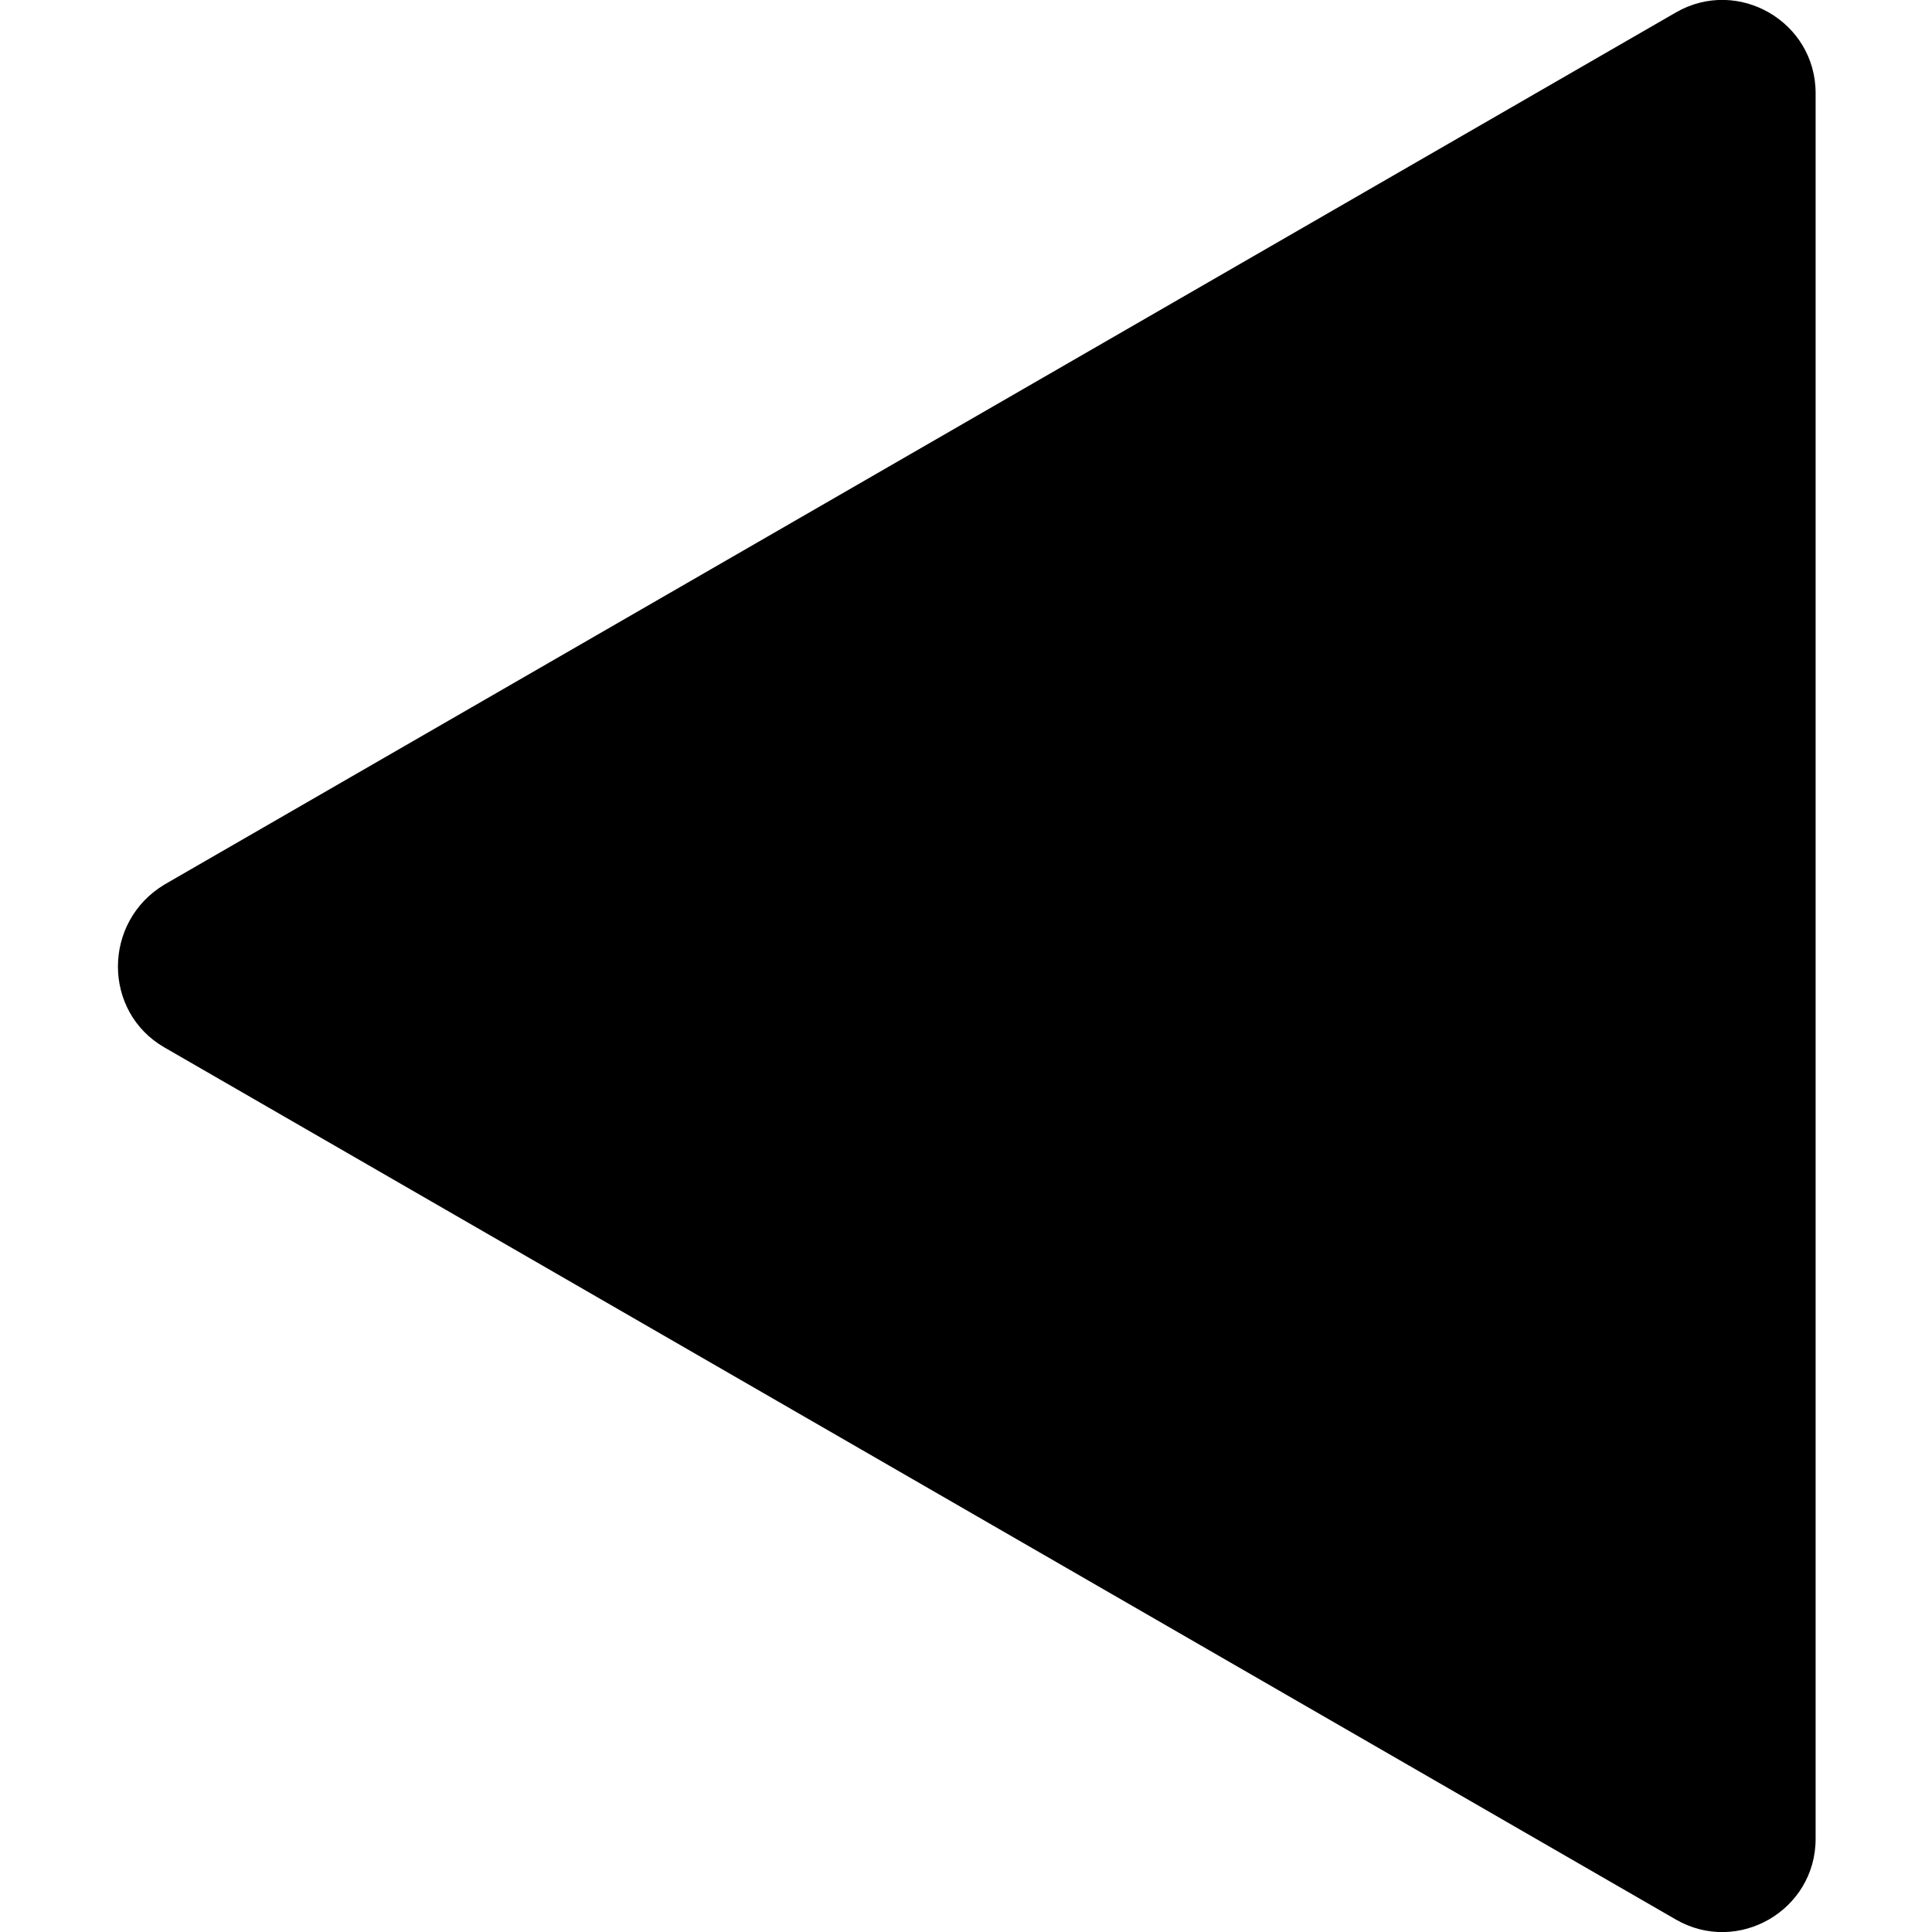 <?xml version="1.0" encoding="utf-8"?>
<!-- Generator: Adobe Illustrator 25.0.1, SVG Export Plug-In . SVG Version: 6.00 Build 0)  -->
<svg version="1.1" id="Capa_1" xmlns="http://www.w3.org/2000/svg" xmlns:xlink="http://www.w3.org/1999/xlink" x="0px" y="0px"
	 viewBox="0 0 124.5 124.5" style="enable-background:new 0 0 124.5 124.5;" xml:space="preserve">
<g>
	<path d="M10.6,67.5l97.4,56.2c4,2.3,9-0.6,9-5.2V6c0-4.6-5-7.5-9-5.2L10.6,57C6.6,59.4,6.6,65.2,10.6,67.5z"/>
</g>
</svg>
